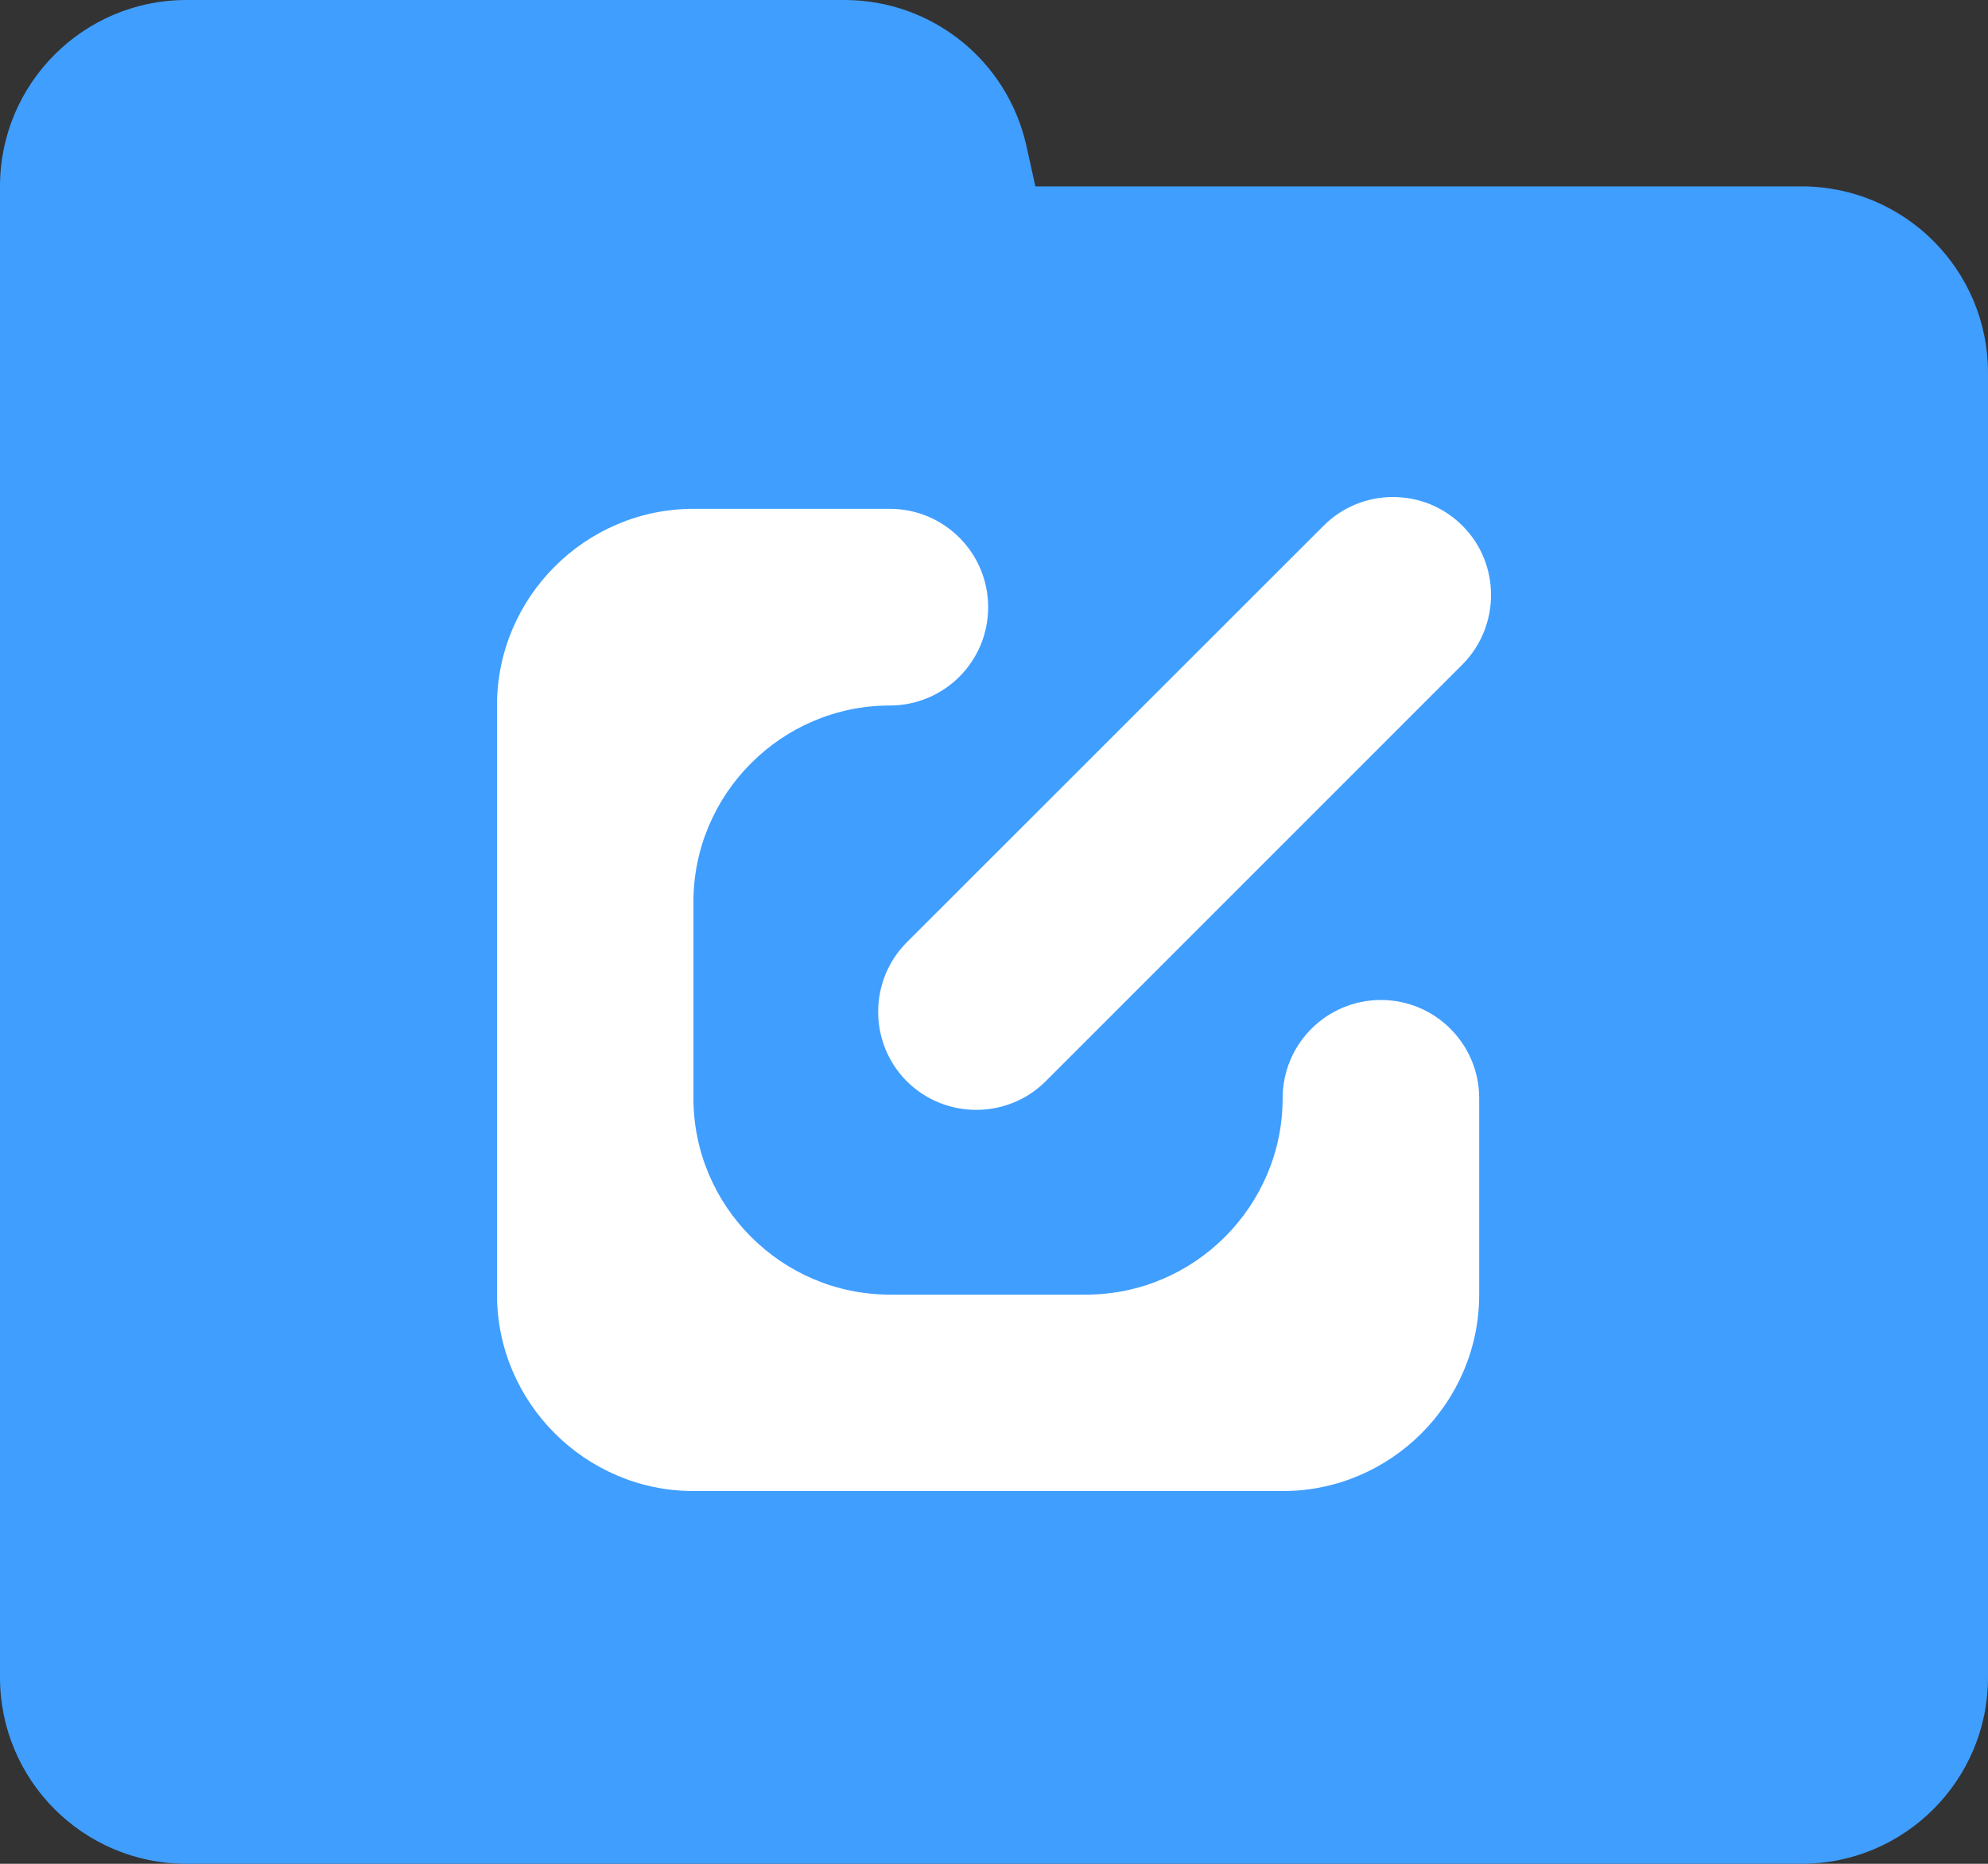 <?xml version="1.0" encoding="UTF-8"?>
<svg width="16px" height="15px" viewBox="0 0 16 15" version="1.1" xmlns="http://www.w3.org/2000/svg" xmlns:xlink="http://www.w3.org/1999/xlink">
    <rect x="0" y="0" width="16" height="15" fill="#333333" stroke="none"/>
    <!-- Generator: Sketch 61.2 (89653) - https://sketch.com -->
    <title>路径@2x</title>
    <desc>Created with Sketch.</desc>
    <g id="针线互联应用" stroke="none" stroke-width="1" fill="none" fill-rule="evenodd">
        <g id="订单管理_录入" transform="translate(-100, -377)" fill-rule="nonzero">
            <g id="编组-7" transform="translate(100, 377)">
                <path d="M6.797,0 C7.5,0 8.109,0.488 8.261,1.175 L8.333,1.5 L14.5,1.5 C15.328,1.5 16,2.172 16,3 L16,13.5 C16,14.328 15.328,15 14.5,15 L1.5,15 C0.672,15 0,14.328 0,13.5 L0,1.5 C0,0.672 0.672,0 1.5,0 L6.797,0 Z" id="路径" fill="#409EFF"></path>
                <path d="M7.161,4.095 C7.599,4.095 7.953,4.449 7.953,4.887 C7.953,5.324 7.599,5.678 7.161,5.678 C6.292,5.678 5.581,6.389 5.581,7.258 L5.581,8.839 C5.581,9.708 6.292,10.419 7.161,10.419 L8.742,10.419 C9.611,10.419 10.323,9.708 10.323,8.839 C10.323,8.402 10.677,8.048 11.114,8.048 C11.551,8.048 11.905,8.402 11.905,8.839 L11.905,10.419 C11.905,11.288 11.194,12 10.325,12 L5.581,12 C4.712,12 4,11.288 4,10.419 L4,5.676 C4,4.807 4.712,4.095 5.581,4.095 L7.161,4.095 Z M11.77,4.231 C12.078,4.538 12.076,5.04 11.77,5.348 L8.416,8.702 C8.108,9.009 7.606,9.009 7.298,8.702 C6.991,8.394 6.991,7.892 7.298,7.584 L10.653,4.231 C10.96,3.923 11.462,3.923 11.77,4.231 Z" id="形状结合" fill="#FFFFFF"></path>
            </g>
        </g>
    </g>
</svg>
